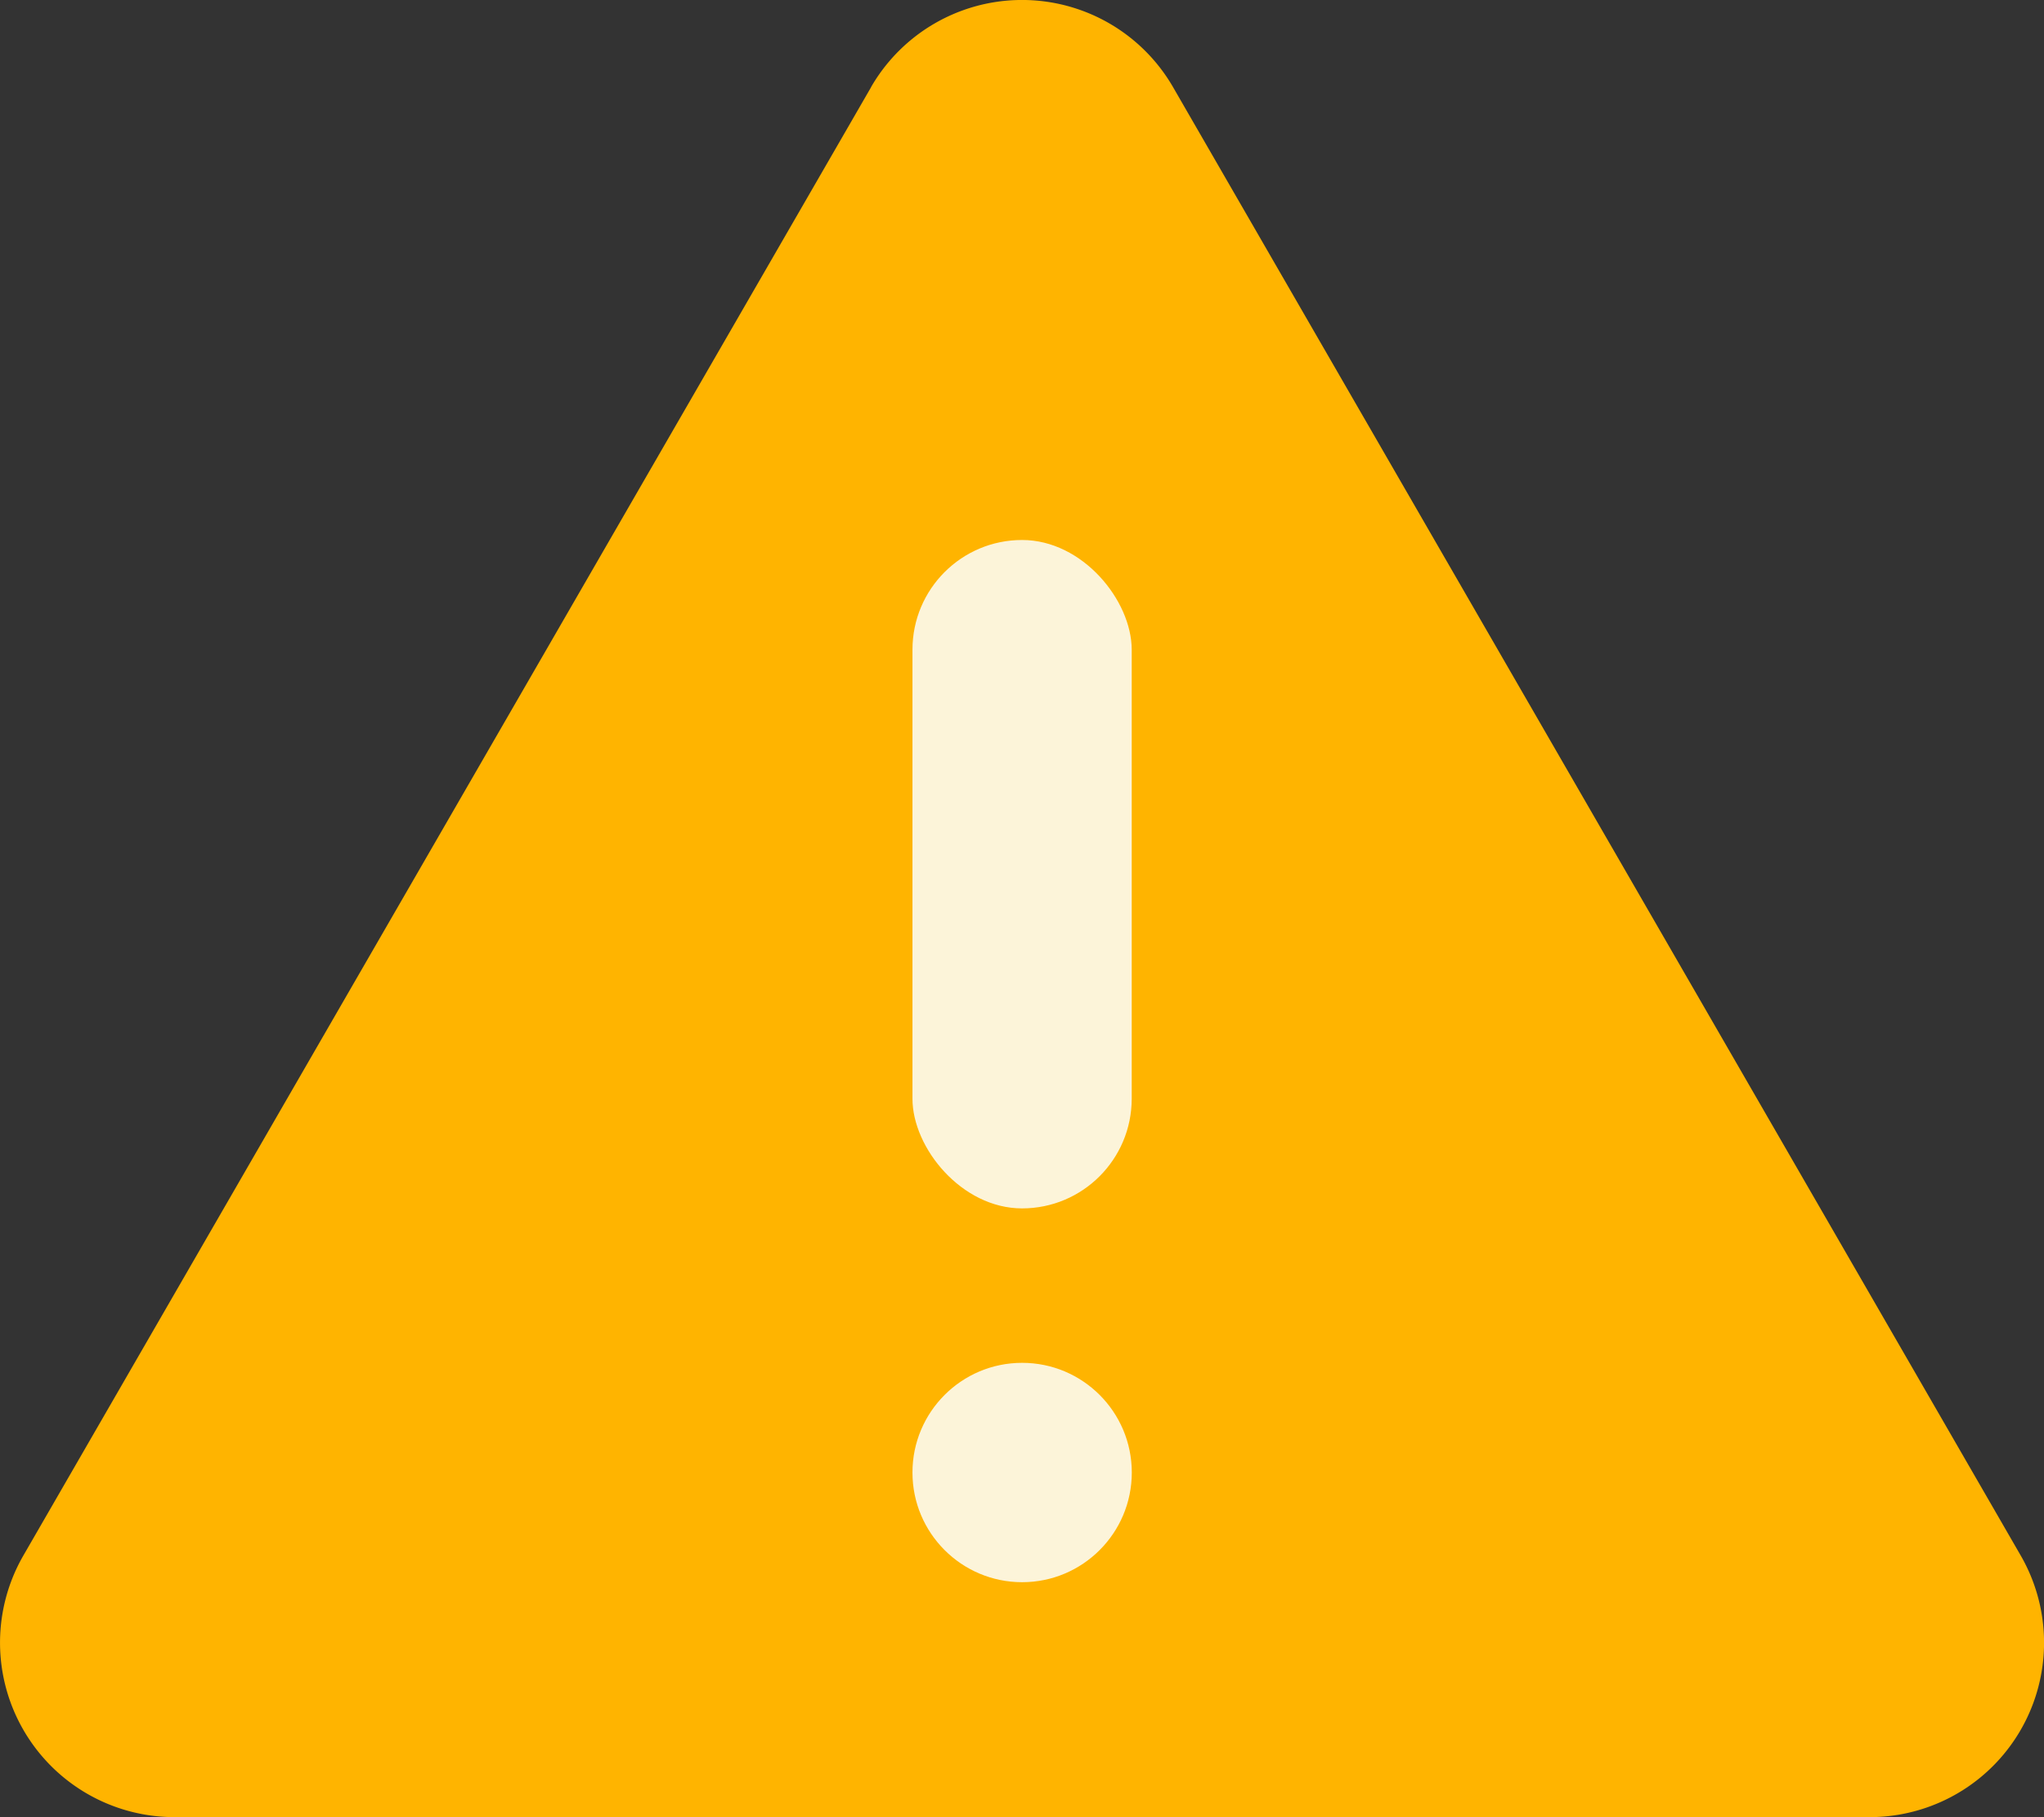 <svg xmlns="http://www.w3.org/2000/svg" width="24.025" height="21.356" viewBox="0 0 24.025 21.356">
  <rect x="0" y="0" width="24.025" height="21.356" fill="#333333" stroke="none"/>
  <g id="icon_alert" transform="translate(-19.072 -22.708)">
    <path id="Path_4774" data-name="Path 4774" d="M29.311,23.732,19.347,40.988a2.05,2.05,0,0,0,1.775,3.075H41.048a2.05,2.05,0,0,0,1.775-3.075L32.86,23.732a2.05,2.05,0,0,0-3.55,0Z" fill="#ffb400"/>
    <g id="Group_3866" data-name="Group 3866" transform="translate(29.797 29.054)">
      <rect id="Rectangle_800" data-name="Rectangle 800" width="2.577" height="7.855" rx="1.289" fill="#fcf4d9"/>
      <circle id="Ellipse_282" data-name="Ellipse 282" cx="1.289" cy="1.289" r="1.289" transform="translate(0 9.67)" fill="#fcf4d9"/>
    </g>
  </g>
</svg>
